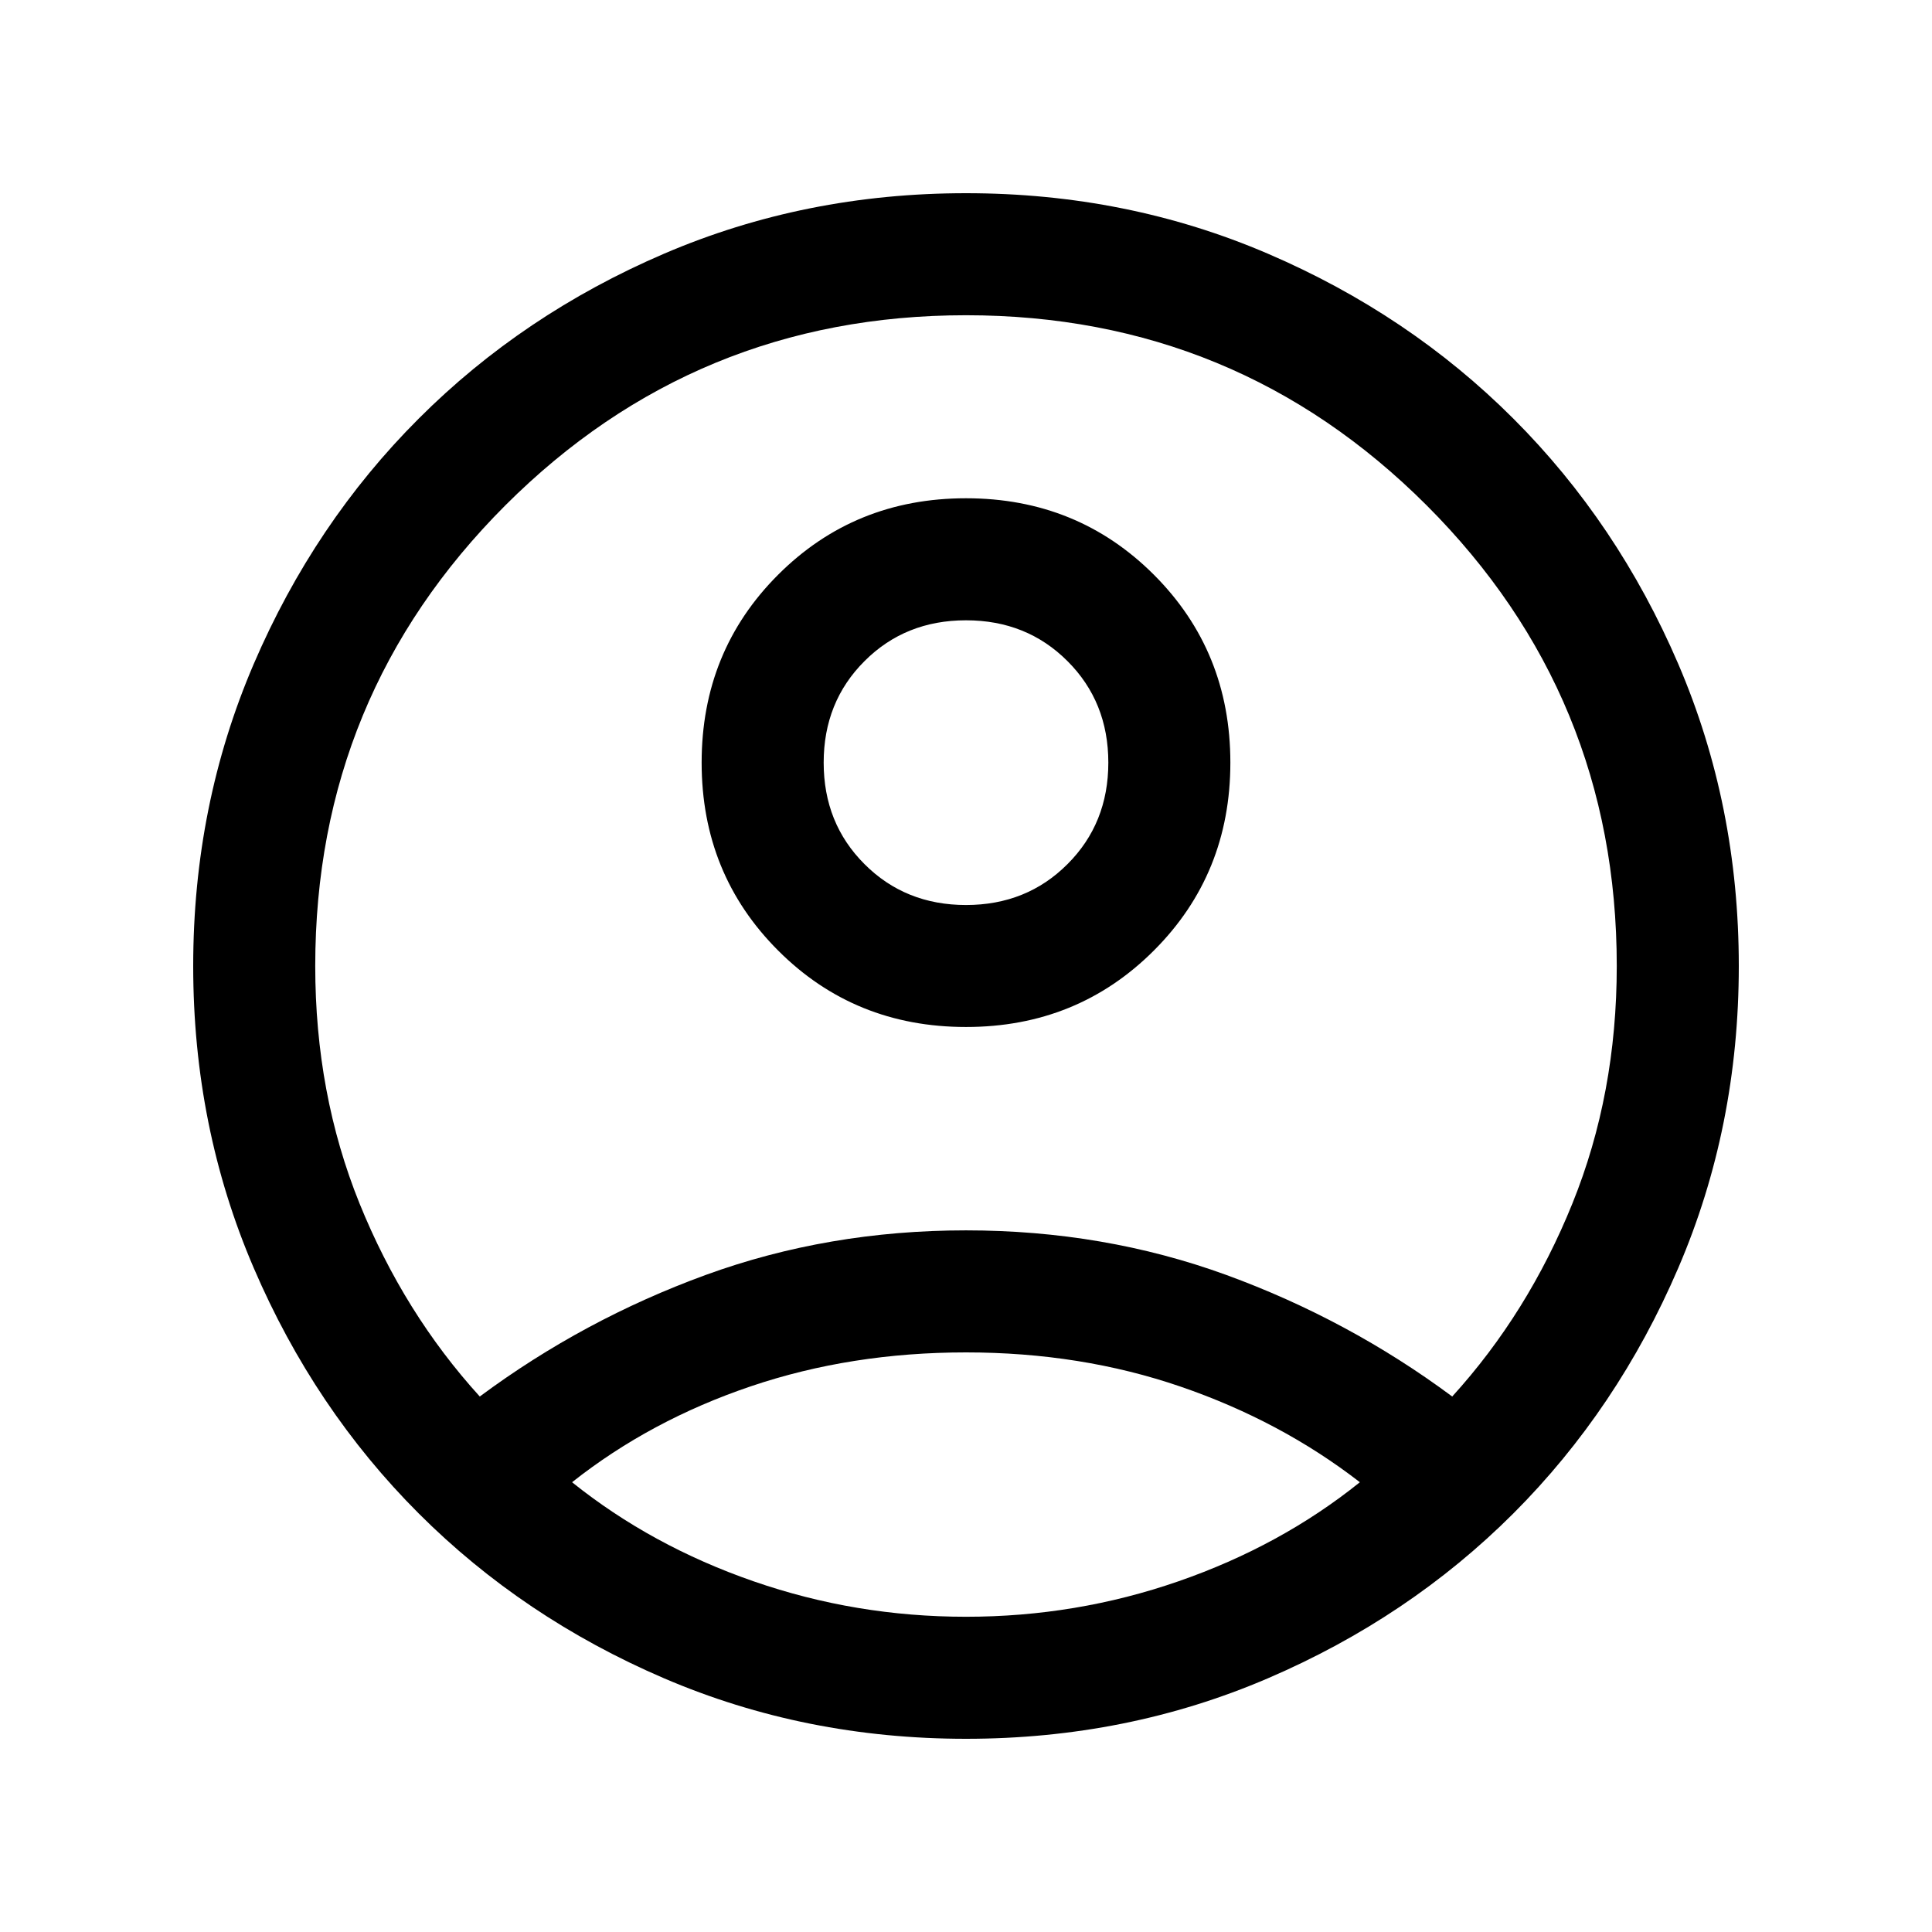 <svg width="30" height="30" viewBox="0 0 30 30" xmlns="http://www.w3.org/2000/svg"><path d="M7.45 21.685C8.524 20.888 9.693 20.259 10.959 19.797C12.225 19.336 13.572 19.105 15 19.105C16.428 19.105 17.775 19.336 19.041 19.797C20.306 20.259 21.476 20.888 22.55 21.685C23.335 20.822 23.957 19.823 24.416 18.688C24.876 17.552 25.105 16.323 25.105 15C25.105 12.2 24.121 9.816 22.153 7.847C20.184 5.879 17.8 4.895 15 4.895C12.2 4.895 9.816 5.879 7.847 7.847C5.879 9.816 4.895 12.2 4.895 15C4.895 16.323 5.124 17.552 5.583 18.688C6.043 19.823 6.665 20.822 7.45 21.685ZM15 15.947C13.847 15.947 12.874 15.552 12.083 14.76C11.291 13.968 10.895 12.996 10.895 11.842C10.895 10.689 11.29 9.717 12.082 8.925C12.874 8.133 13.846 7.737 15 7.737C16.153 7.737 17.125 8.133 17.917 8.924C18.709 9.716 19.105 10.688 19.105 11.842C19.105 12.995 18.709 13.968 17.918 14.759C17.126 15.551 16.154 15.947 15 15.947ZM15 27C13.334 27 11.771 26.687 10.31 26.06C8.851 25.433 7.581 24.58 6.501 23.5C5.42 22.419 4.567 21.149 3.94 19.689C3.313 18.23 3 16.666 3 15C3 13.334 3.313 11.771 3.94 10.31C4.567 8.851 5.42 7.581 6.501 6.501C7.581 5.42 8.851 4.567 10.31 3.94C11.771 3.313 13.334 3 15 3C16.666 3 18.23 3.313 19.689 3.94C21.149 4.567 22.419 5.42 23.5 6.501C24.58 7.581 25.433 8.851 26.06 10.31C26.687 11.771 27 13.334 27 15C27 16.666 26.687 18.23 26.06 19.689C25.433 21.149 24.58 22.419 23.5 23.5C22.419 24.58 21.149 25.433 19.689 26.06C18.23 26.687 16.666 27 15 27ZM15 25.105C16.14 25.105 17.239 24.922 18.297 24.555C19.356 24.188 20.296 23.675 21.116 23.016C20.296 22.381 19.368 21.887 18.334 21.532C17.3 21.177 16.189 21 15 21C13.811 21 12.698 21.175 11.66 21.526C10.622 21.877 9.696 22.373 8.883 23.016C9.705 23.675 10.644 24.188 11.703 24.555C12.761 24.922 13.86 25.105 15 25.105ZM15 14.053C15.628 14.053 16.154 13.841 16.576 13.418C16.999 12.996 17.21 12.47 17.21 11.842C17.21 11.214 16.999 10.688 16.576 10.266C16.154 9.843 15.628 9.632 15 9.632C14.372 9.632 13.846 9.843 13.424 10.266C13.001 10.688 12.79 11.214 12.79 11.842C12.79 12.47 13.001 12.996 13.424 13.418C13.846 13.841 14.372 14.053 15 14.053Z"/></svg>